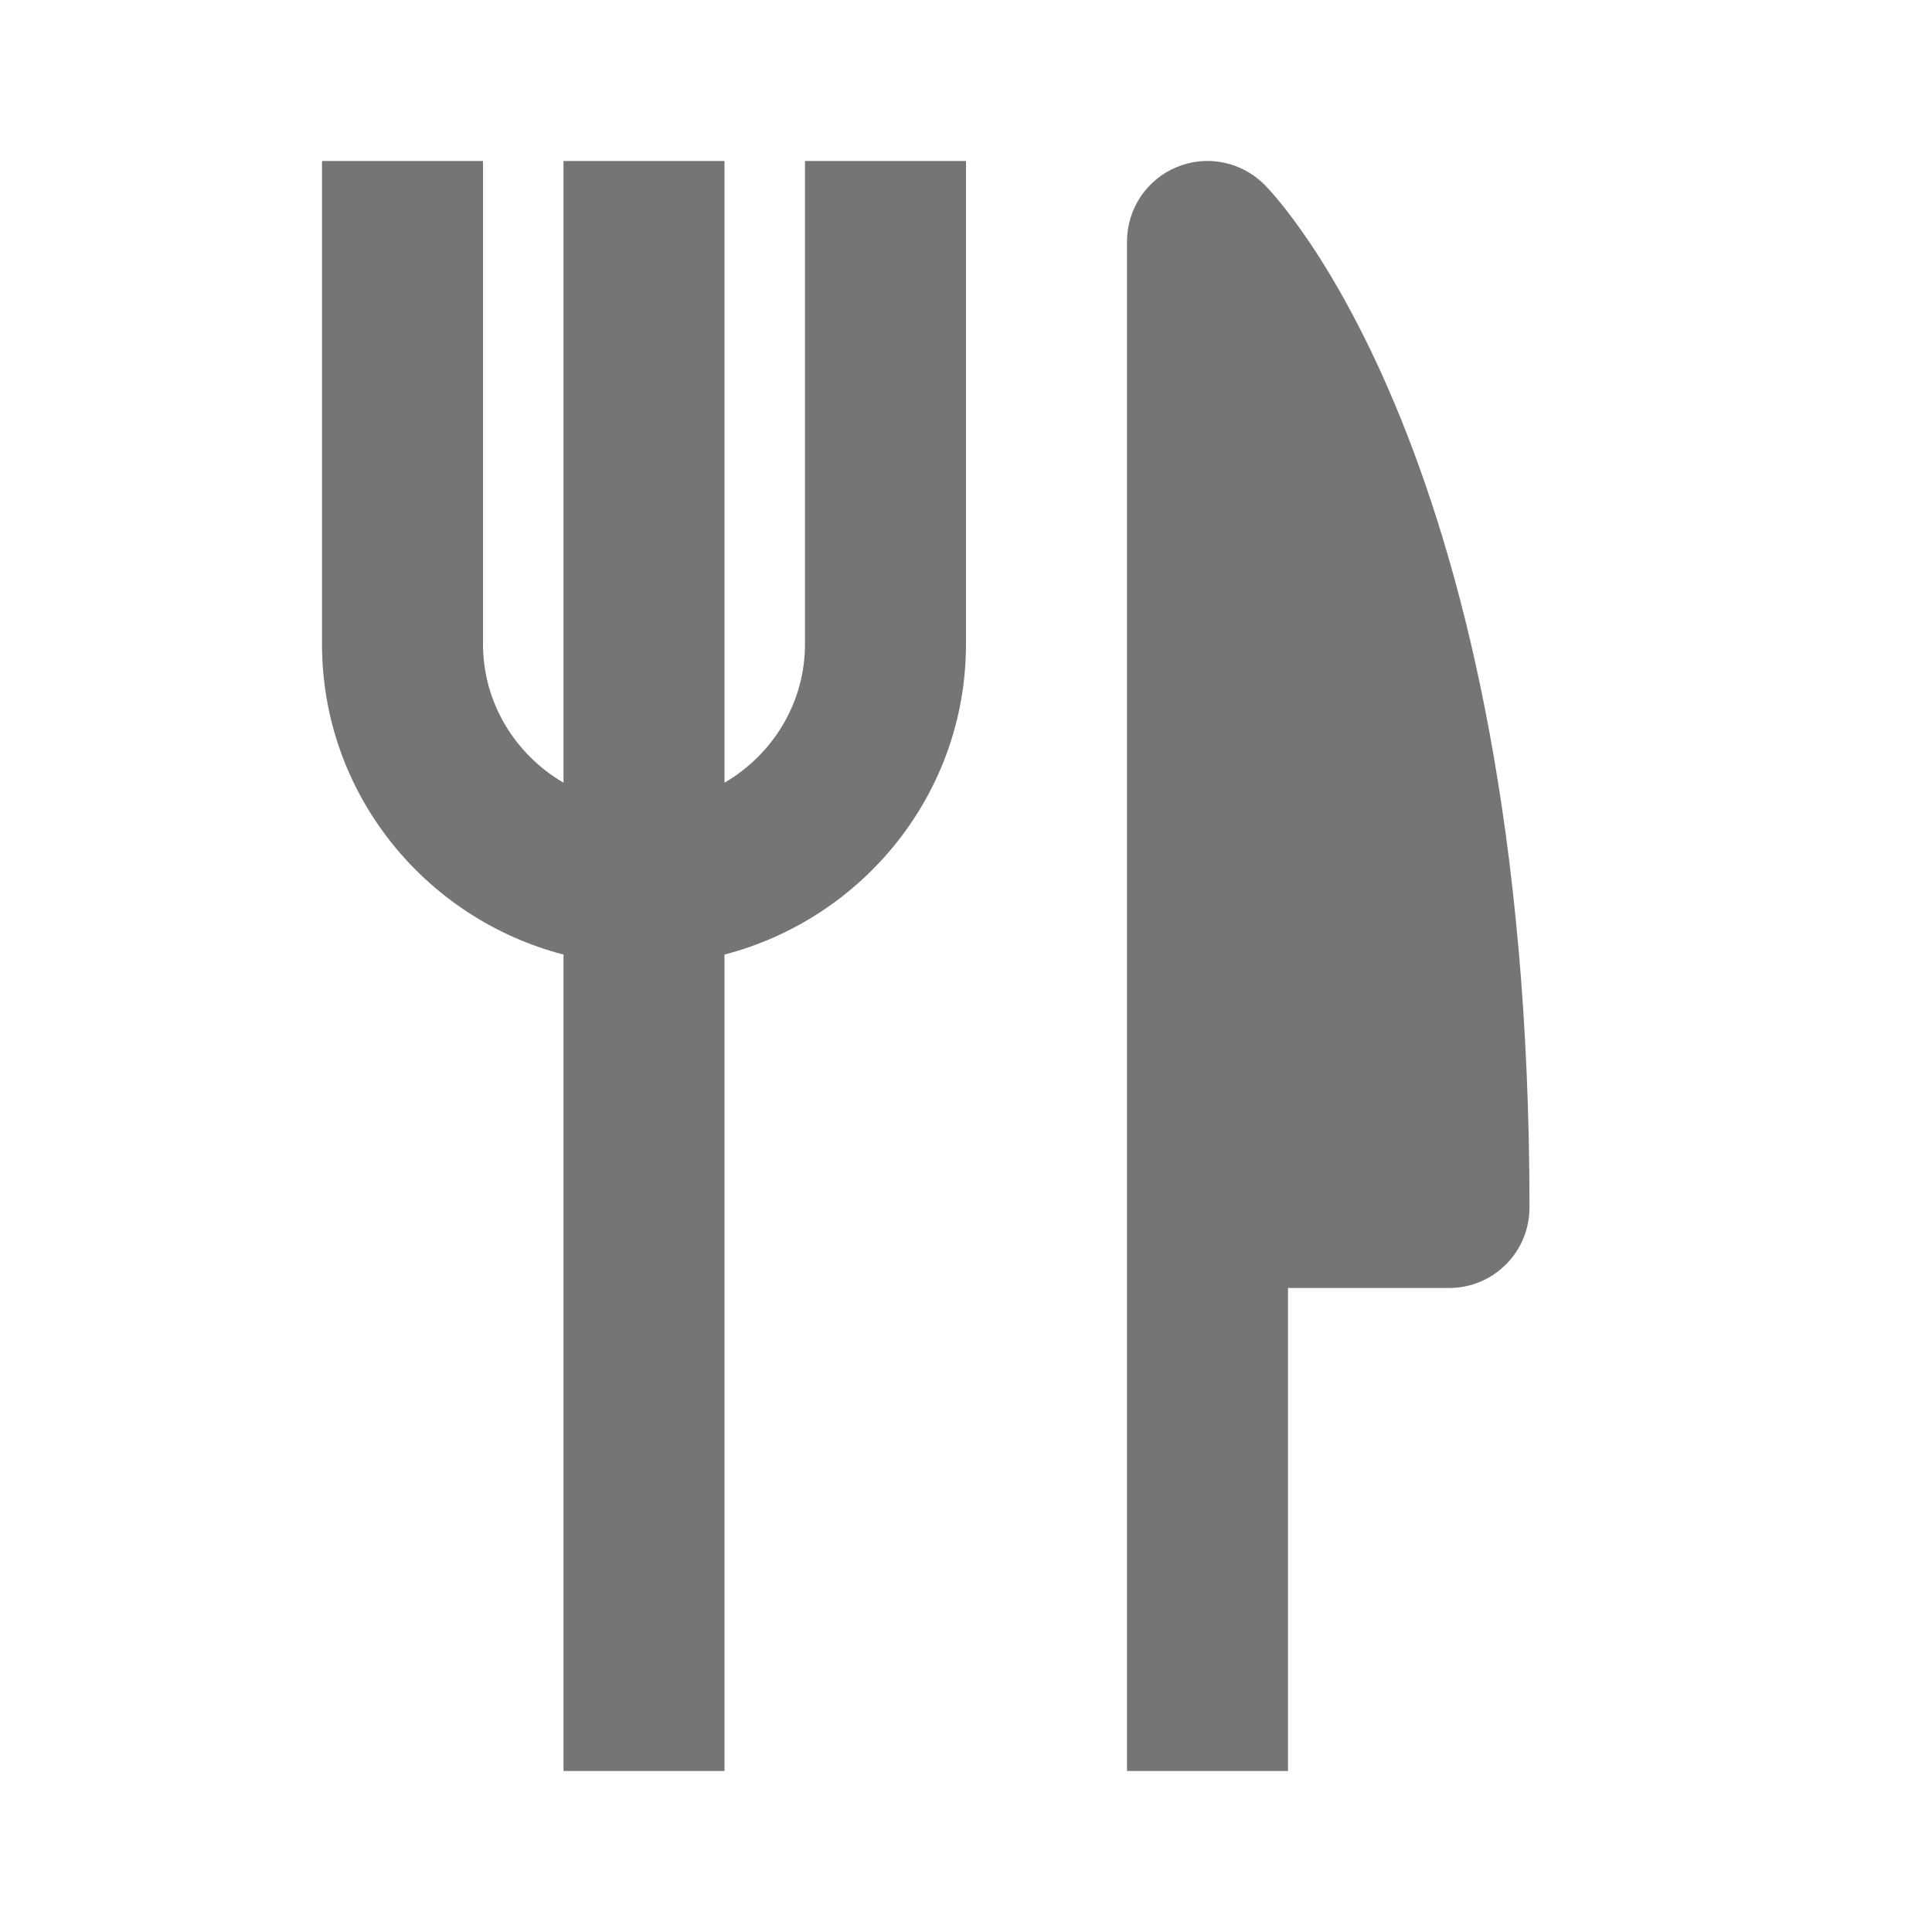 <?xml version="1.0" encoding="utf-8"?>
<!-- Generator: Adobe Illustrator 17.1.0, SVG Export Plug-In . SVG Version: 6.00 Build 0)  -->
<!DOCTYPE svg PUBLIC "-//W3C//DTD SVG 1.1//EN" "http://www.w3.org/Graphics/SVG/1.1/DTD/svg11.dtd">
<svg version="1.1" xmlns="http://www.w3.org/2000/svg" xmlns:xlink="http://www.w3.org/1999/xlink" x="0px" y="0px" width="24px"
	 height="24px" viewBox="0 0 24 24" enable-background="new 0 0 24 24" xml:space="preserve">
<g id="Frame_-_24px">
	<rect x="-0.001" fill="none" width="24.001" height="24"/>
</g>
<g id="Filled_Icons">
	<g>
		<path fill="#757575" d="M15.707,2.293c-0.287-0.286-0.716-0.373-1.09-0.217C14.244,2.23,14,2.596,14,3v19h2v-6h2
			c0.553,0,1-0.447,1-1C19,5.694,15.842,2.428,15.707,2.293z"/>
		<path fill="#757575" d="M10,8c0,0.737-0.405,1.375-1,1.723V2H7v7.723C6.405,9.375,6,8.737,6,8V2H4v6c0,1.858,1.279,3.411,3,3.858
			V22h2V11.858c1.721-0.448,3-2,3-3.858V2h-2V8z"/>
	</g>
</g>
</svg>
